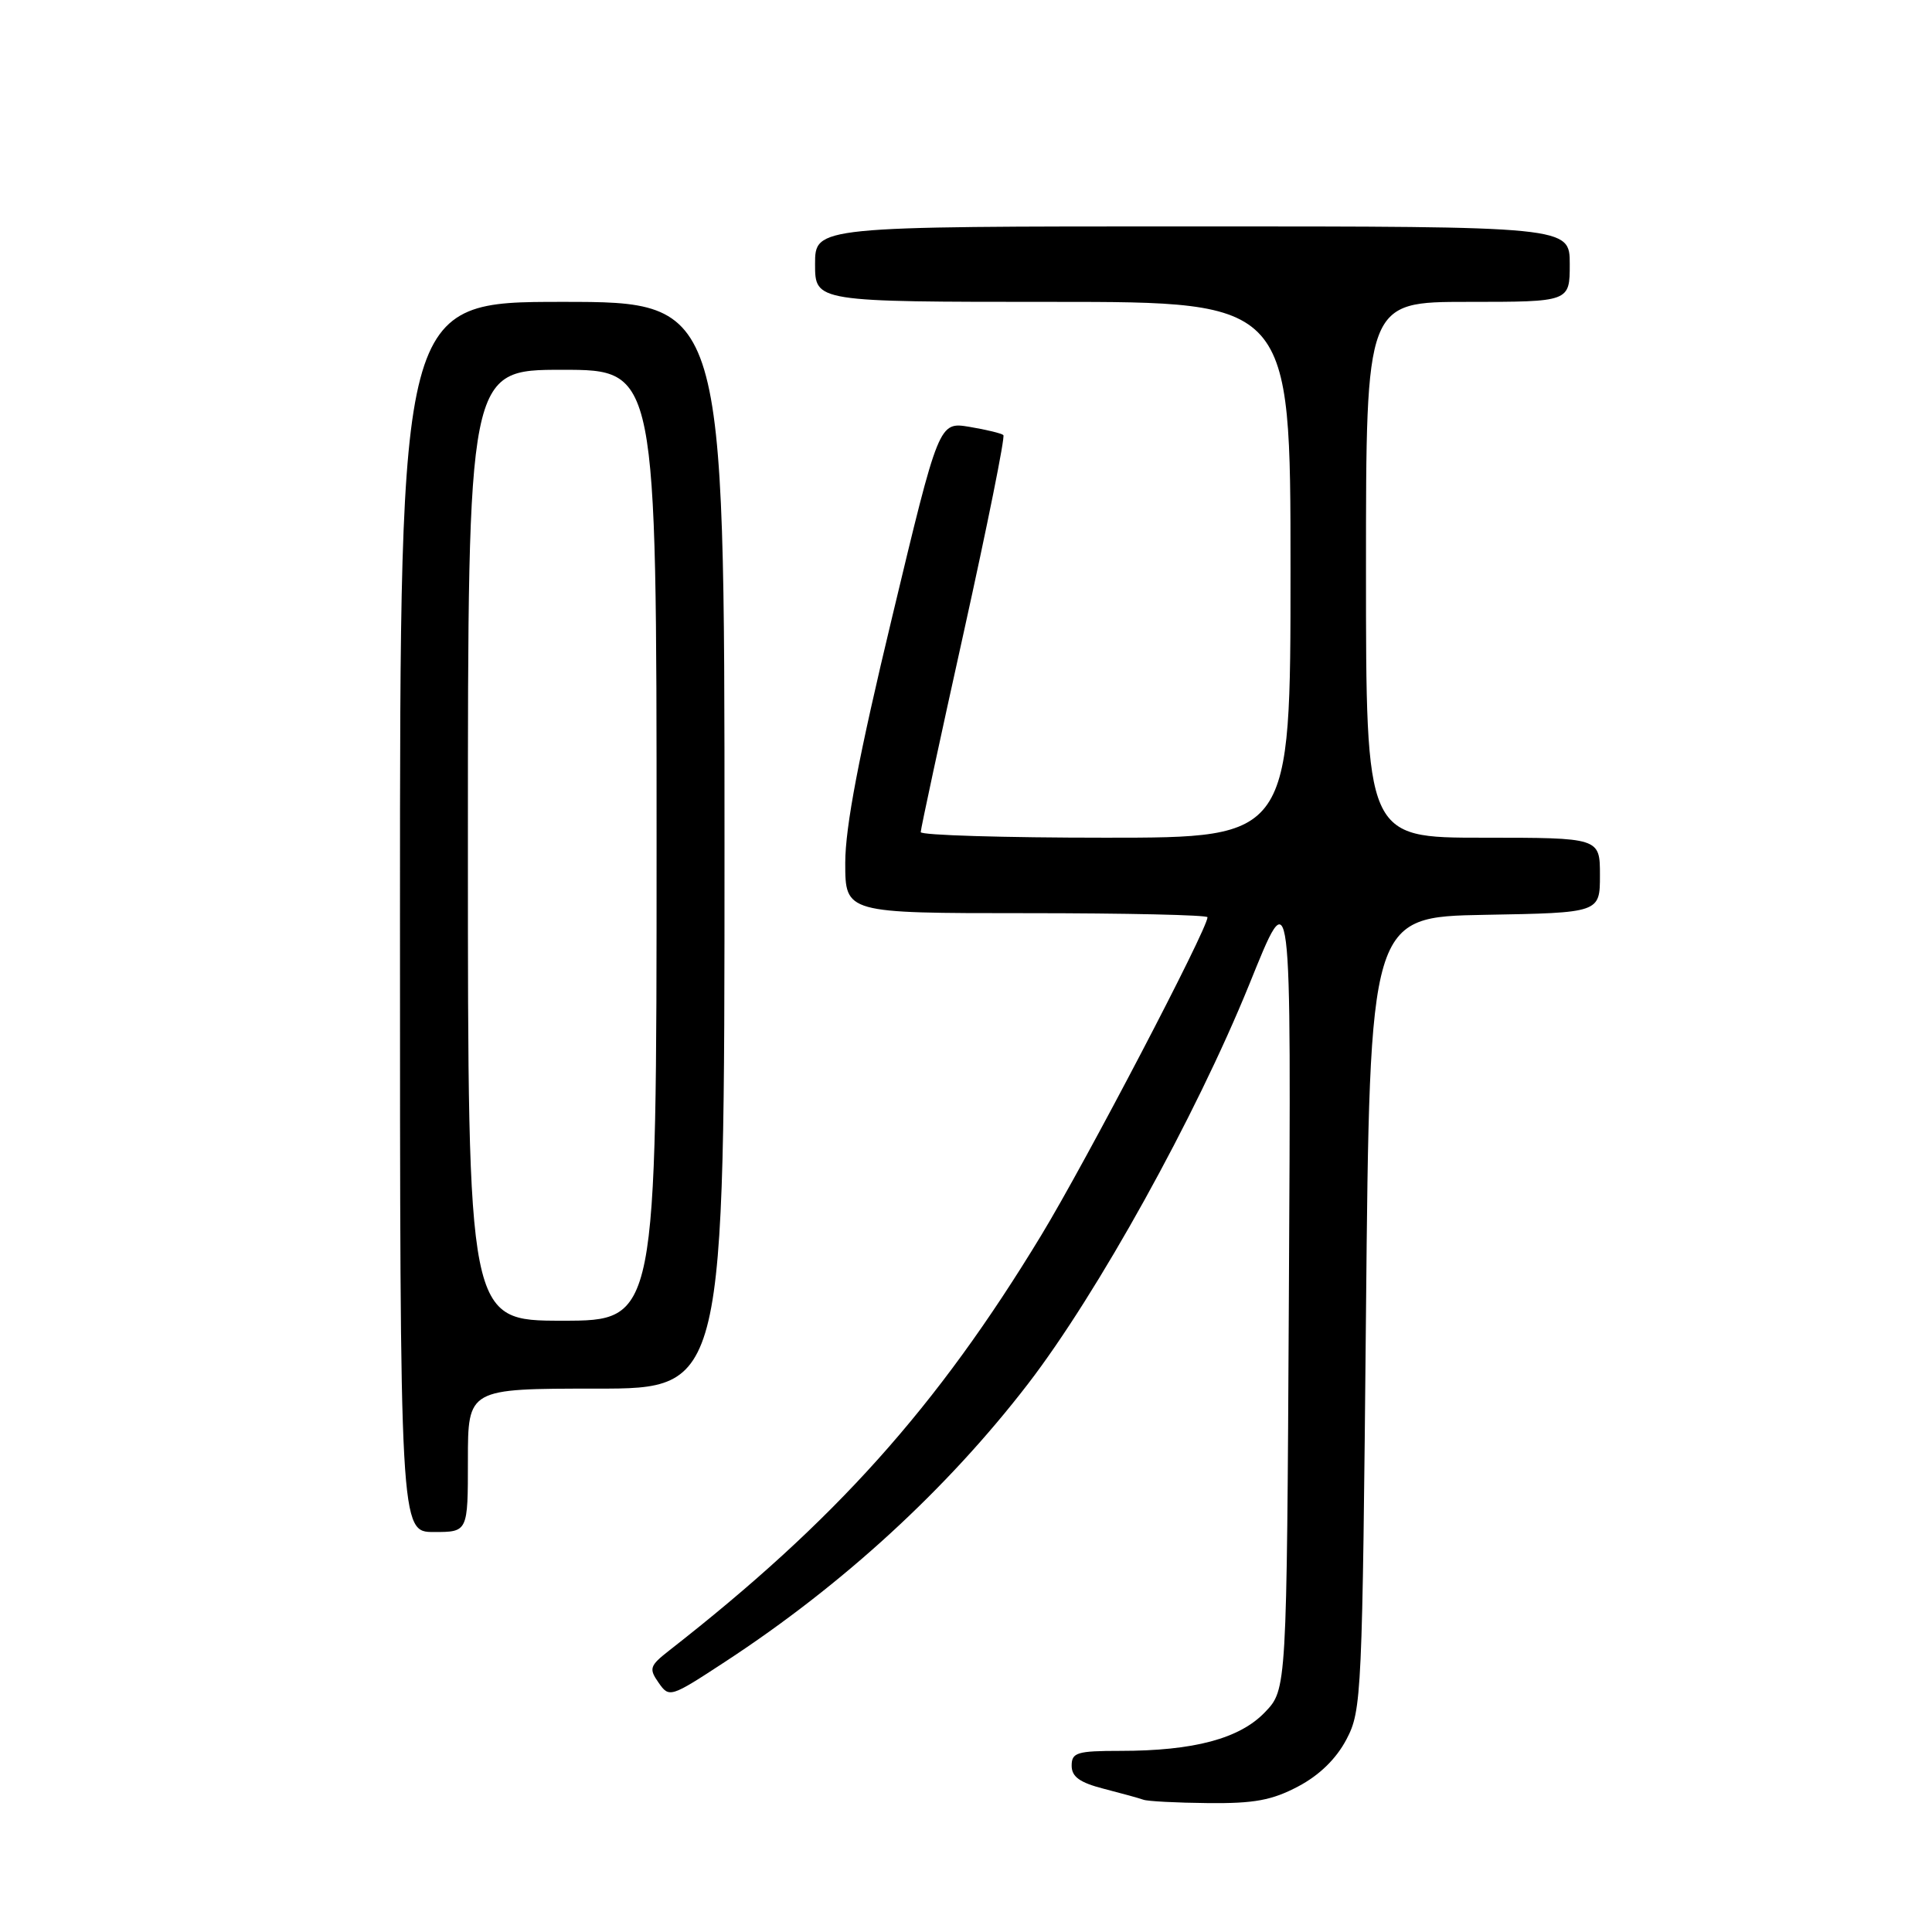 <?xml version="1.0" encoding="UTF-8" standalone="no"?>
<!DOCTYPE svg PUBLIC "-//W3C//DTD SVG 1.1//EN" "http://www.w3.org/Graphics/SVG/1.1/DTD/svg11.dtd" >
<svg xmlns="http://www.w3.org/2000/svg" xmlns:xlink="http://www.w3.org/1999/xlink" version="1.1" viewBox="0 0 256 256">
 <g >
 <path fill="currentColor"
d=" M 172.02 236.71 C 174.84 235.22 177.07 233.04 178.42 230.46 C 180.43 226.64 180.52 224.70 181.00 174.00 C 181.50 121.50 181.50 121.50 196.75 121.22 C 212.00 120.95 212.00 120.95 212.00 115.97 C 212.00 111.00 212.00 111.00 196.50 111.00 C 181.00 111.00 181.00 111.00 181.00 75.50 C 181.00 40.00 181.00 40.00 194.50 40.00 C 208.00 40.00 208.00 40.00 208.00 35.00 C 208.00 30.00 208.00 30.00 158.00 30.00 C 108.00 30.00 108.00 30.00 108.00 35.00 C 108.00 40.00 108.00 40.00 139.50 40.00 C 171.00 40.00 171.00 40.00 171.00 75.50 C 171.00 111.00 171.00 111.00 146.50 111.00 C 133.03 111.00 122.00 110.67 122.00 110.26 C 122.00 109.85 124.56 97.94 127.70 83.79 C 130.83 69.64 133.20 57.88 132.95 57.65 C 132.70 57.42 130.68 56.93 128.46 56.56 C 124.41 55.89 124.41 55.89 118.21 81.78 C 113.80 100.13 112.00 109.60 112.00 114.33 C 112.00 121.00 112.00 121.00 136.00 121.00 C 149.20 121.00 160.00 121.24 160.00 121.54 C 160.00 123.11 143.89 153.93 137.96 163.70 C 124.13 186.50 110.65 201.54 88.66 218.71 C 86.08 220.73 85.96 221.10 87.27 222.97 C 88.68 224.99 88.83 224.94 96.10 220.18 C 111.68 209.99 125.49 197.31 136.21 183.38 C 145.44 171.38 158.40 147.99 165.51 130.50 C 171.20 116.48 171.08 115.54 170.78 172.19 C 170.50 223.87 170.50 223.87 167.61 226.88 C 164.26 230.38 158.19 232.00 148.45 232.00 C 142.71 232.00 142.00 232.22 142.00 233.96 C 142.00 235.43 143.07 236.20 146.25 237.02 C 148.59 237.62 150.95 238.27 151.50 238.47 C 152.05 238.68 155.92 238.88 160.09 238.92 C 166.18 238.98 168.54 238.55 172.02 236.71 Z  M 62.00 193.50 C 62.00 184.00 62.00 184.00 79.00 184.00 C 96.00 184.00 96.00 184.00 96.00 112.00 C 96.00 40.00 96.00 40.00 74.50 40.00 C 53.00 40.00 53.00 40.00 53.00 121.50 C 53.00 203.00 53.00 203.00 57.50 203.00 C 62.00 203.00 62.00 203.00 62.00 193.50 Z  M 62.00 112.00 C 62.00 49.00 62.00 49.00 74.50 49.00 C 87.00 49.00 87.00 49.00 87.00 112.00 C 87.00 175.00 87.00 175.00 74.50 175.00 C 62.00 175.00 62.00 175.00 62.00 112.00 Z "/>
</g>
</svg>